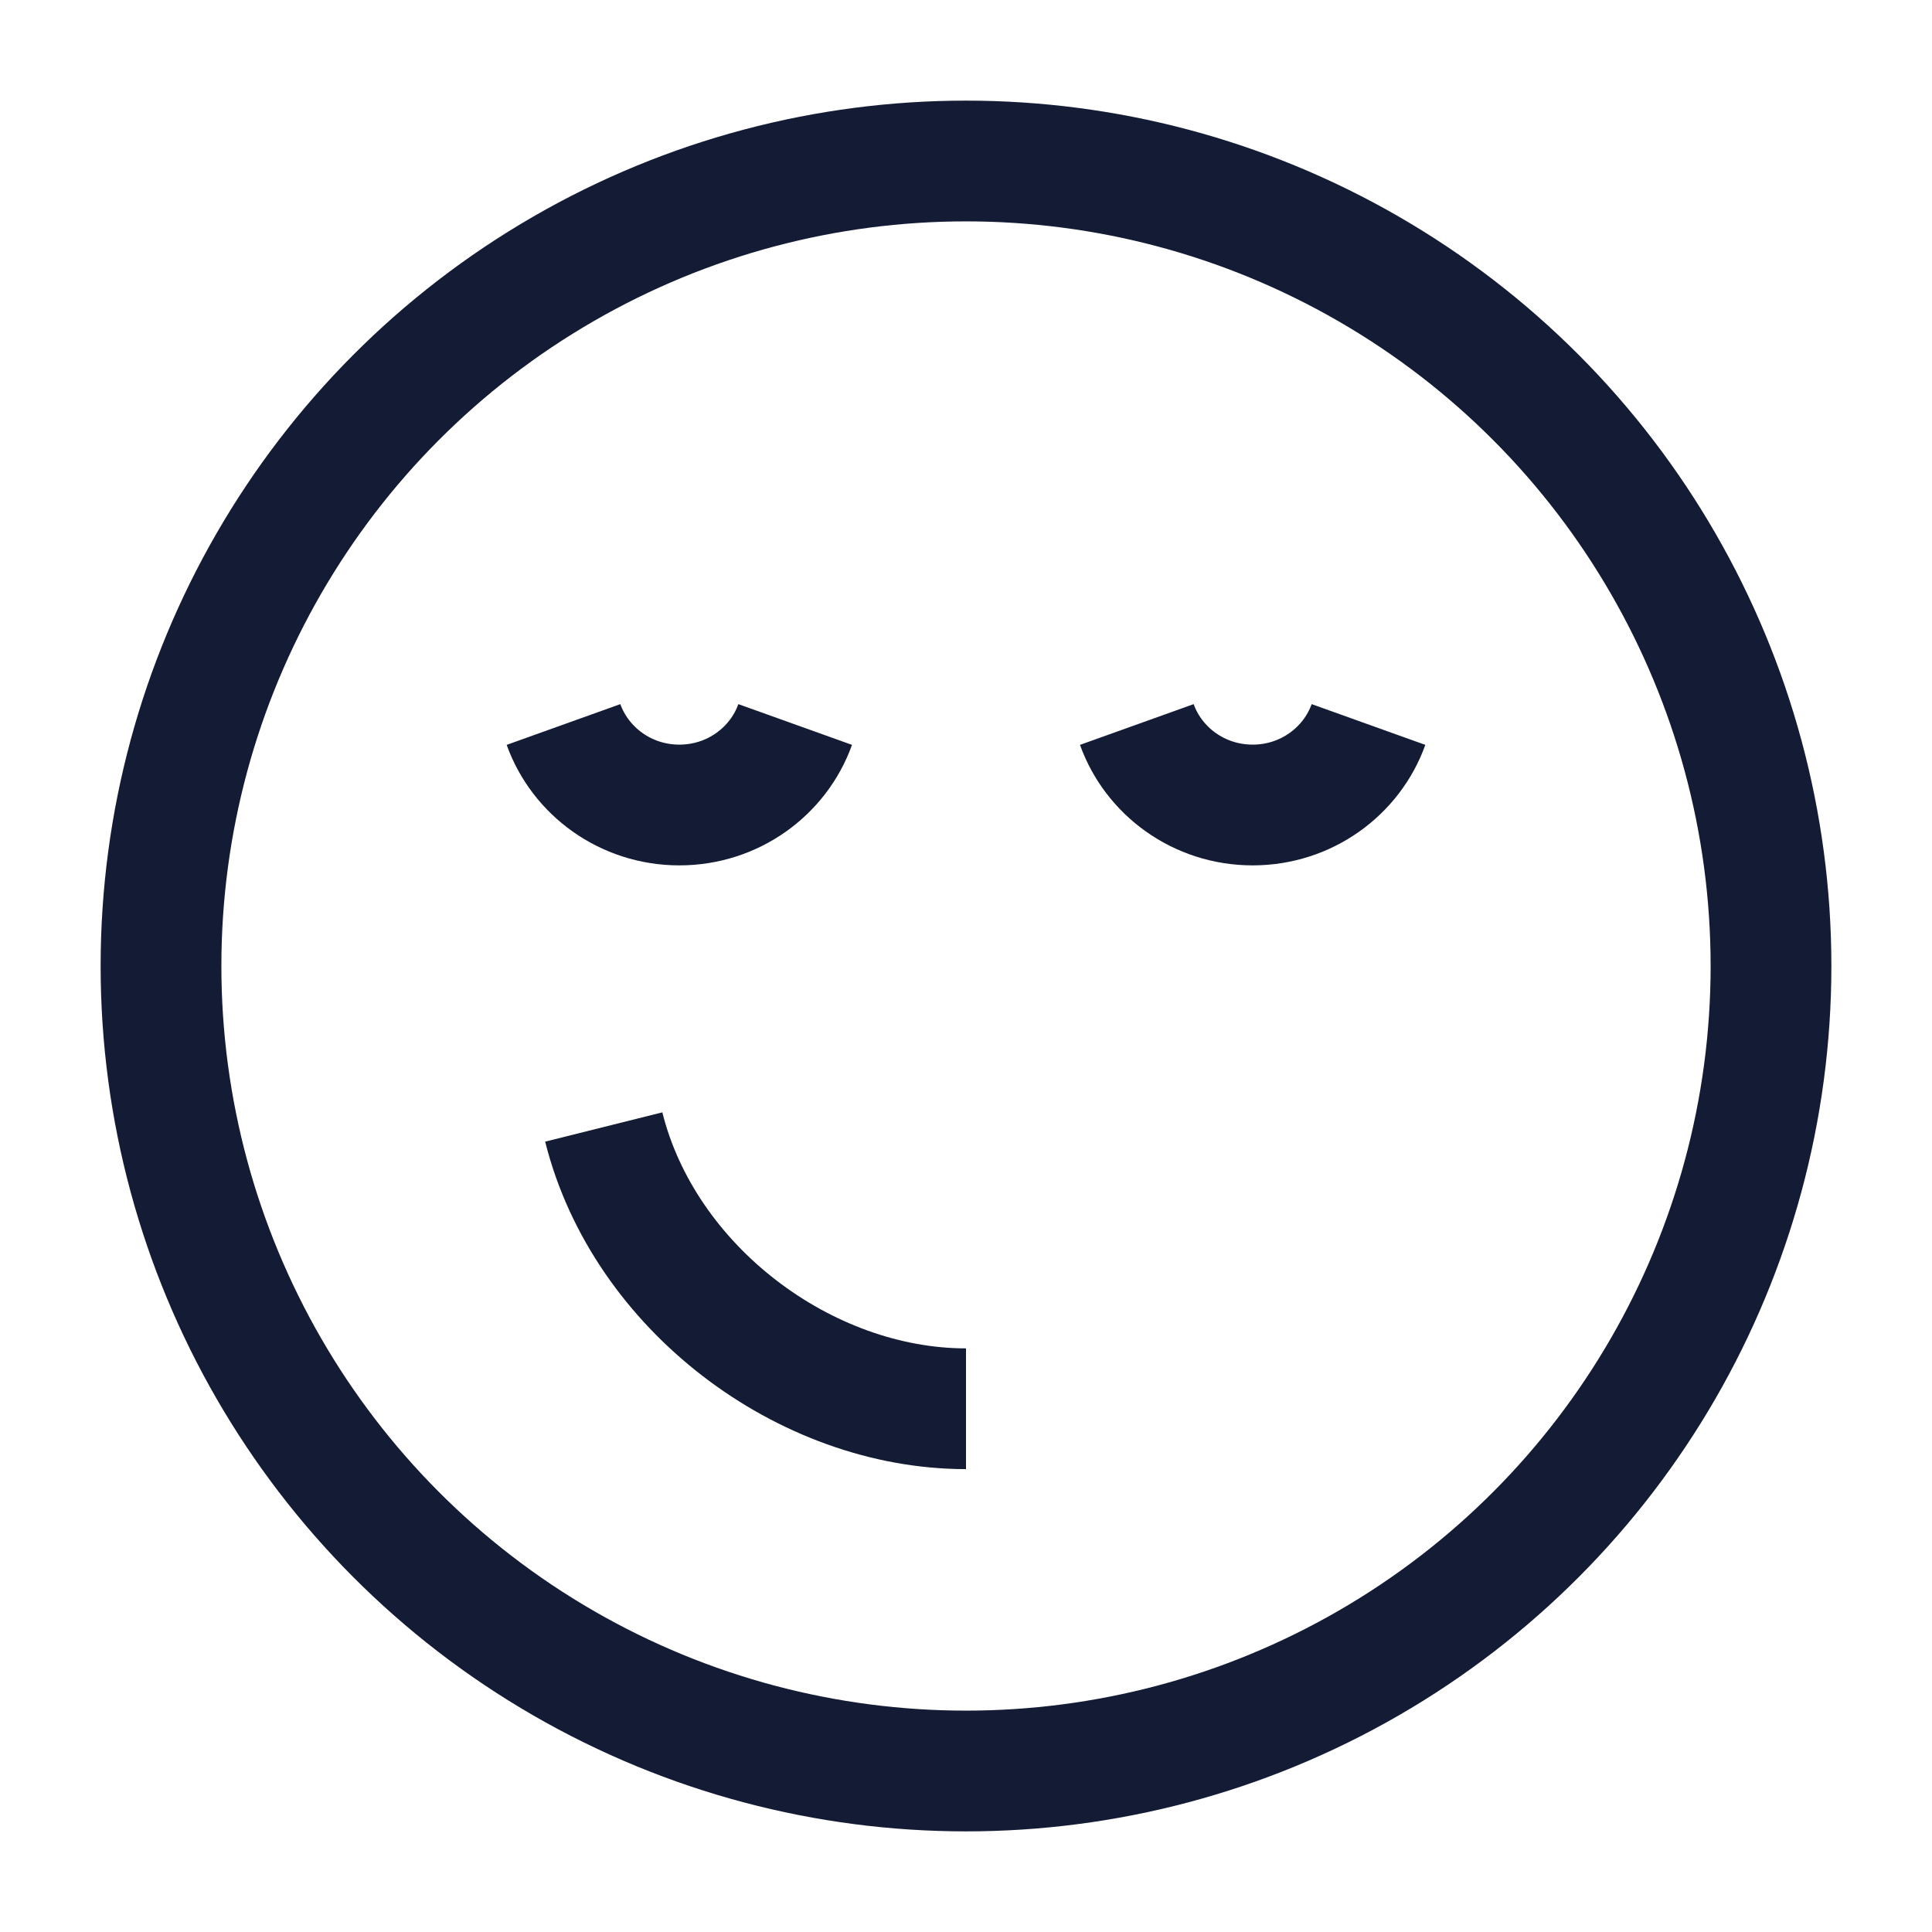 <svg width="24" height="24" viewBox="0 0 24 24" fill="none" xmlns="http://www.w3.org/2000/svg">
<circle cx="12" cy="12" r="10" stroke="#141B34" stroke-width="1.5" stroke-linejoin="round"/>
<path d="M7 9C7.209 9.583 7.775 10 8.439 10C9.104 10 9.669 9.583 9.878 9M14.122 9C14.331 9.583 14.896 10 15.561 10C16.225 10 16.791 9.583 17 9" stroke="#141B34" stroke-width="1.5" stroke-linejoin="round"/>
<path d="M12 17.5C10 17.5 8 16 7.5 14" stroke="#141B34" stroke-width="1.5" stroke-linejoin="round"/>
</svg>
